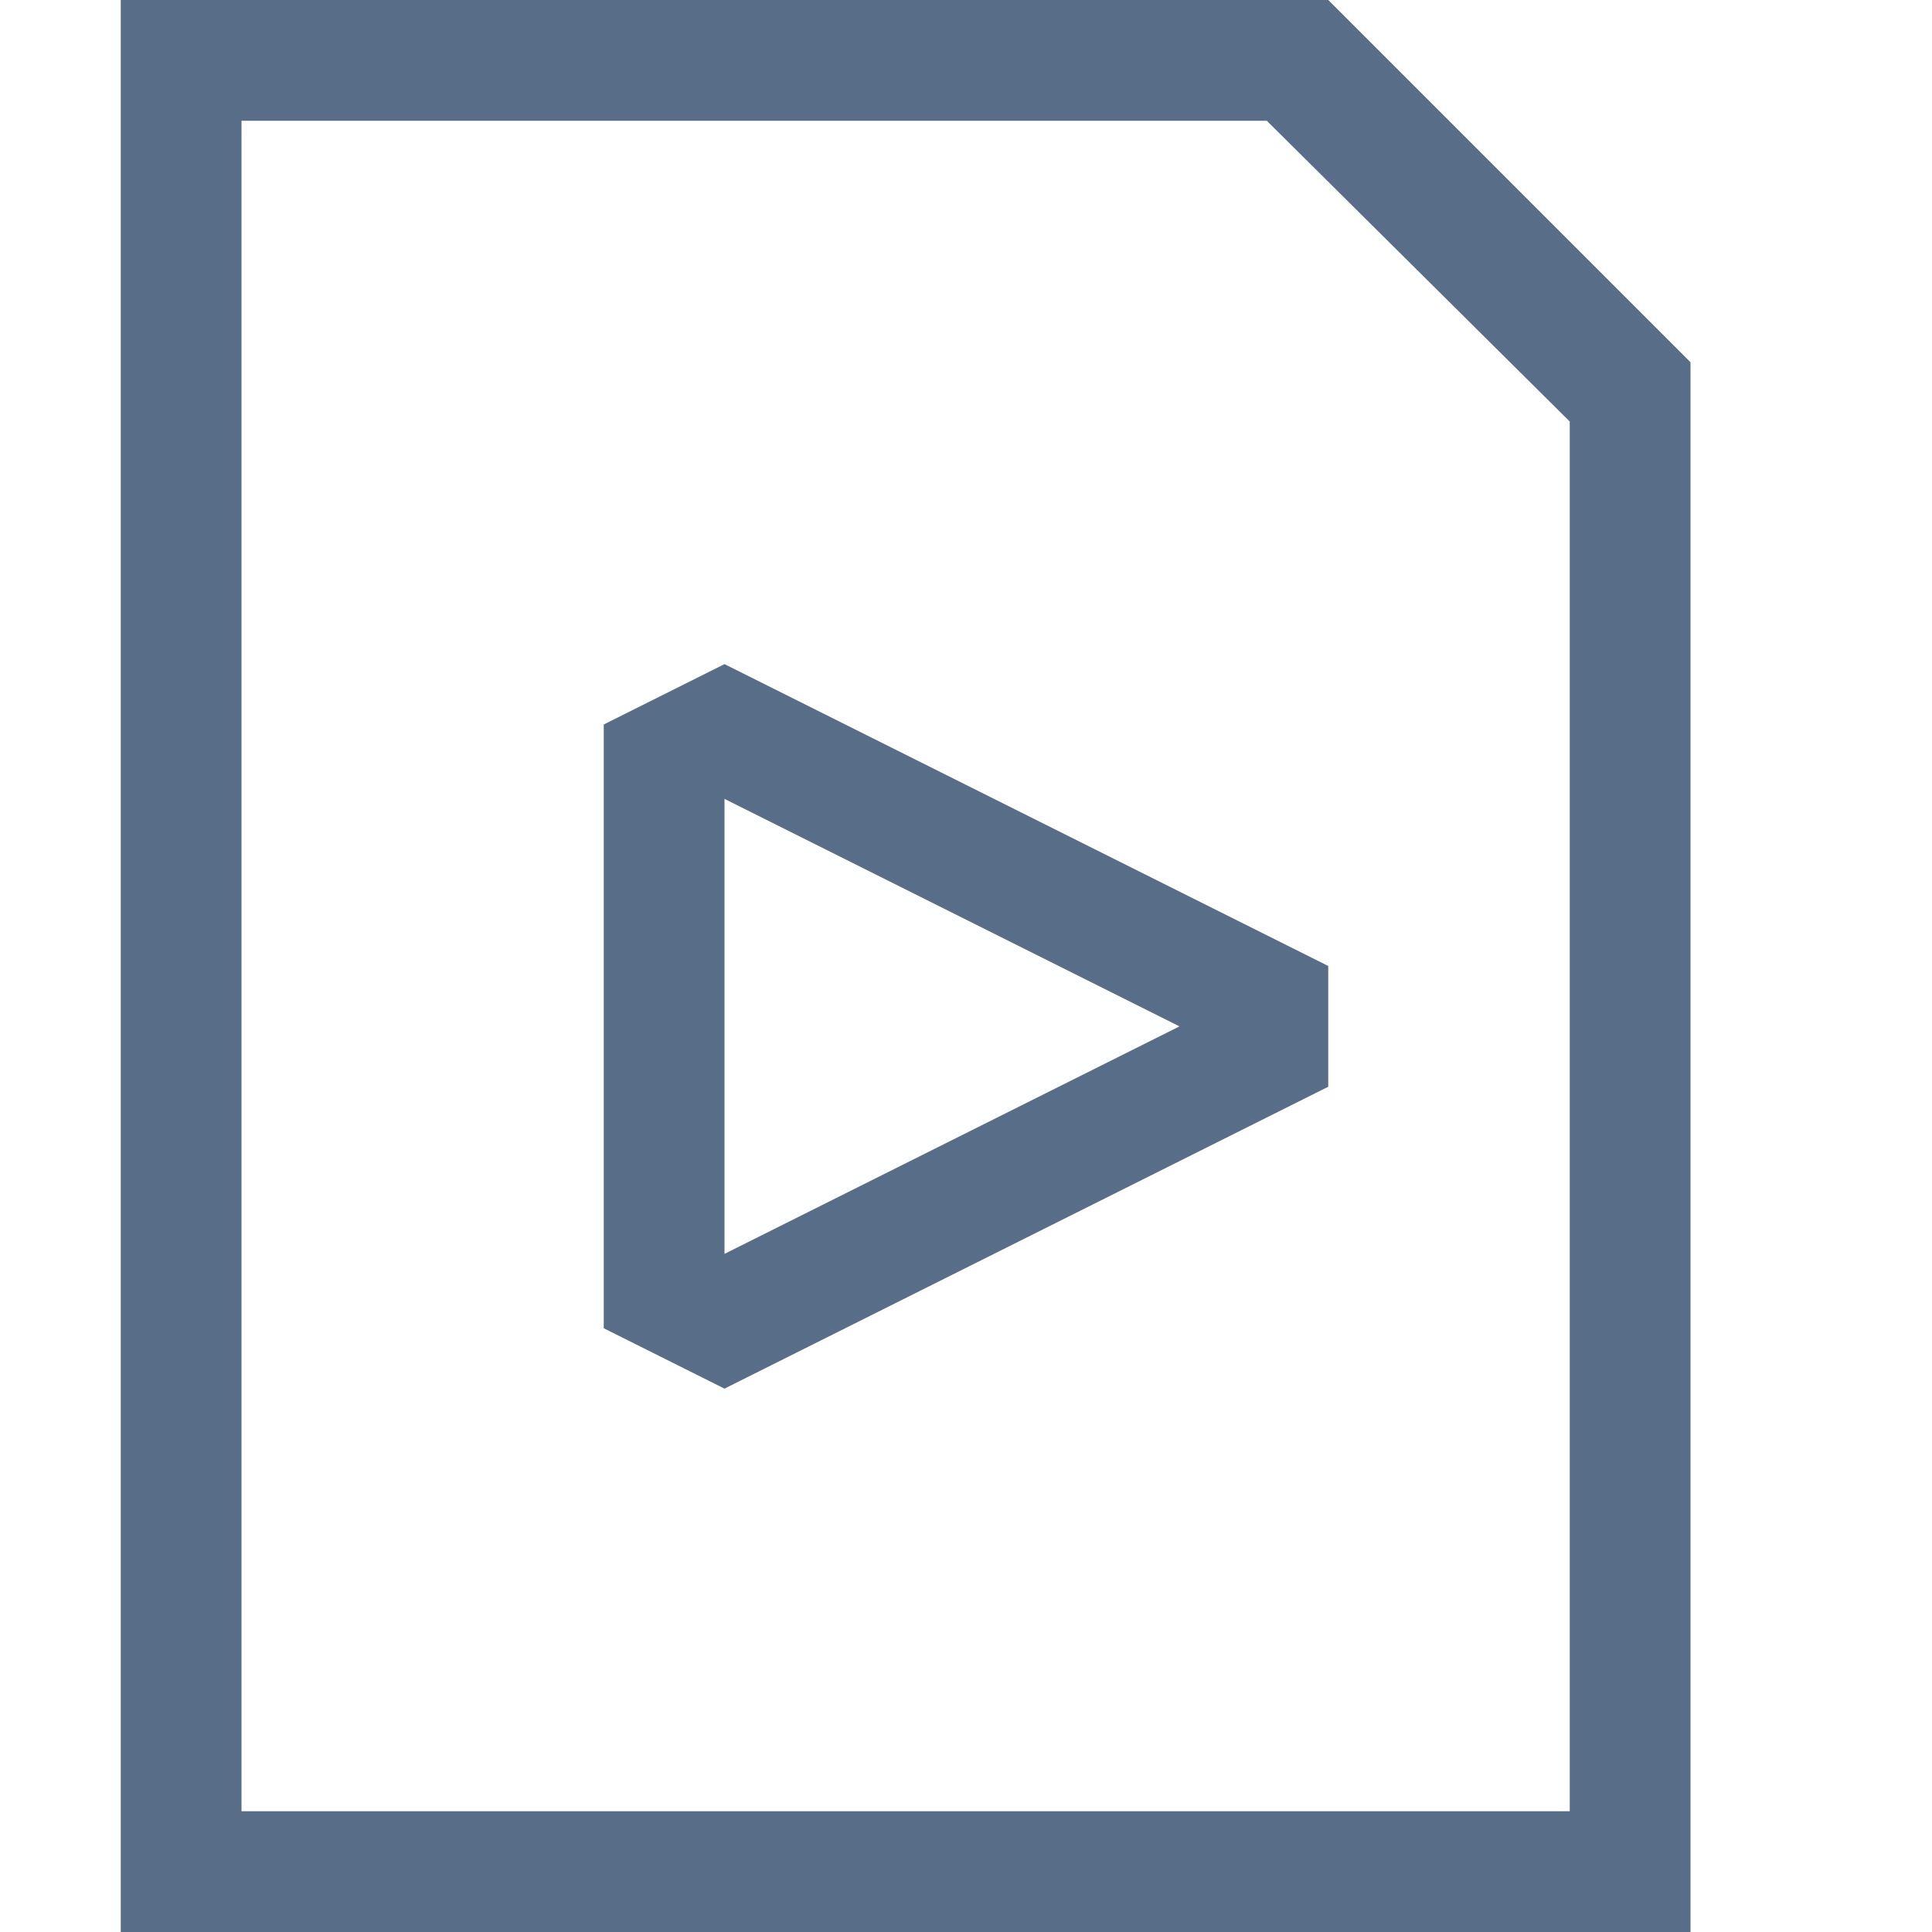 <svg xmlns="http://www.w3.org/2000/svg" viewBox="0 0 16 16"><path fill="#586d87" d="M1 0h10l3 3v13H1V0zm12 15V3.491L10.491 1H2v14h11zM5 6l1-.5L11 8v1l-5 2.5-1-.5V6zm4.768 2.5L6 6.616v3.768L9.768 8.5z"/></svg>